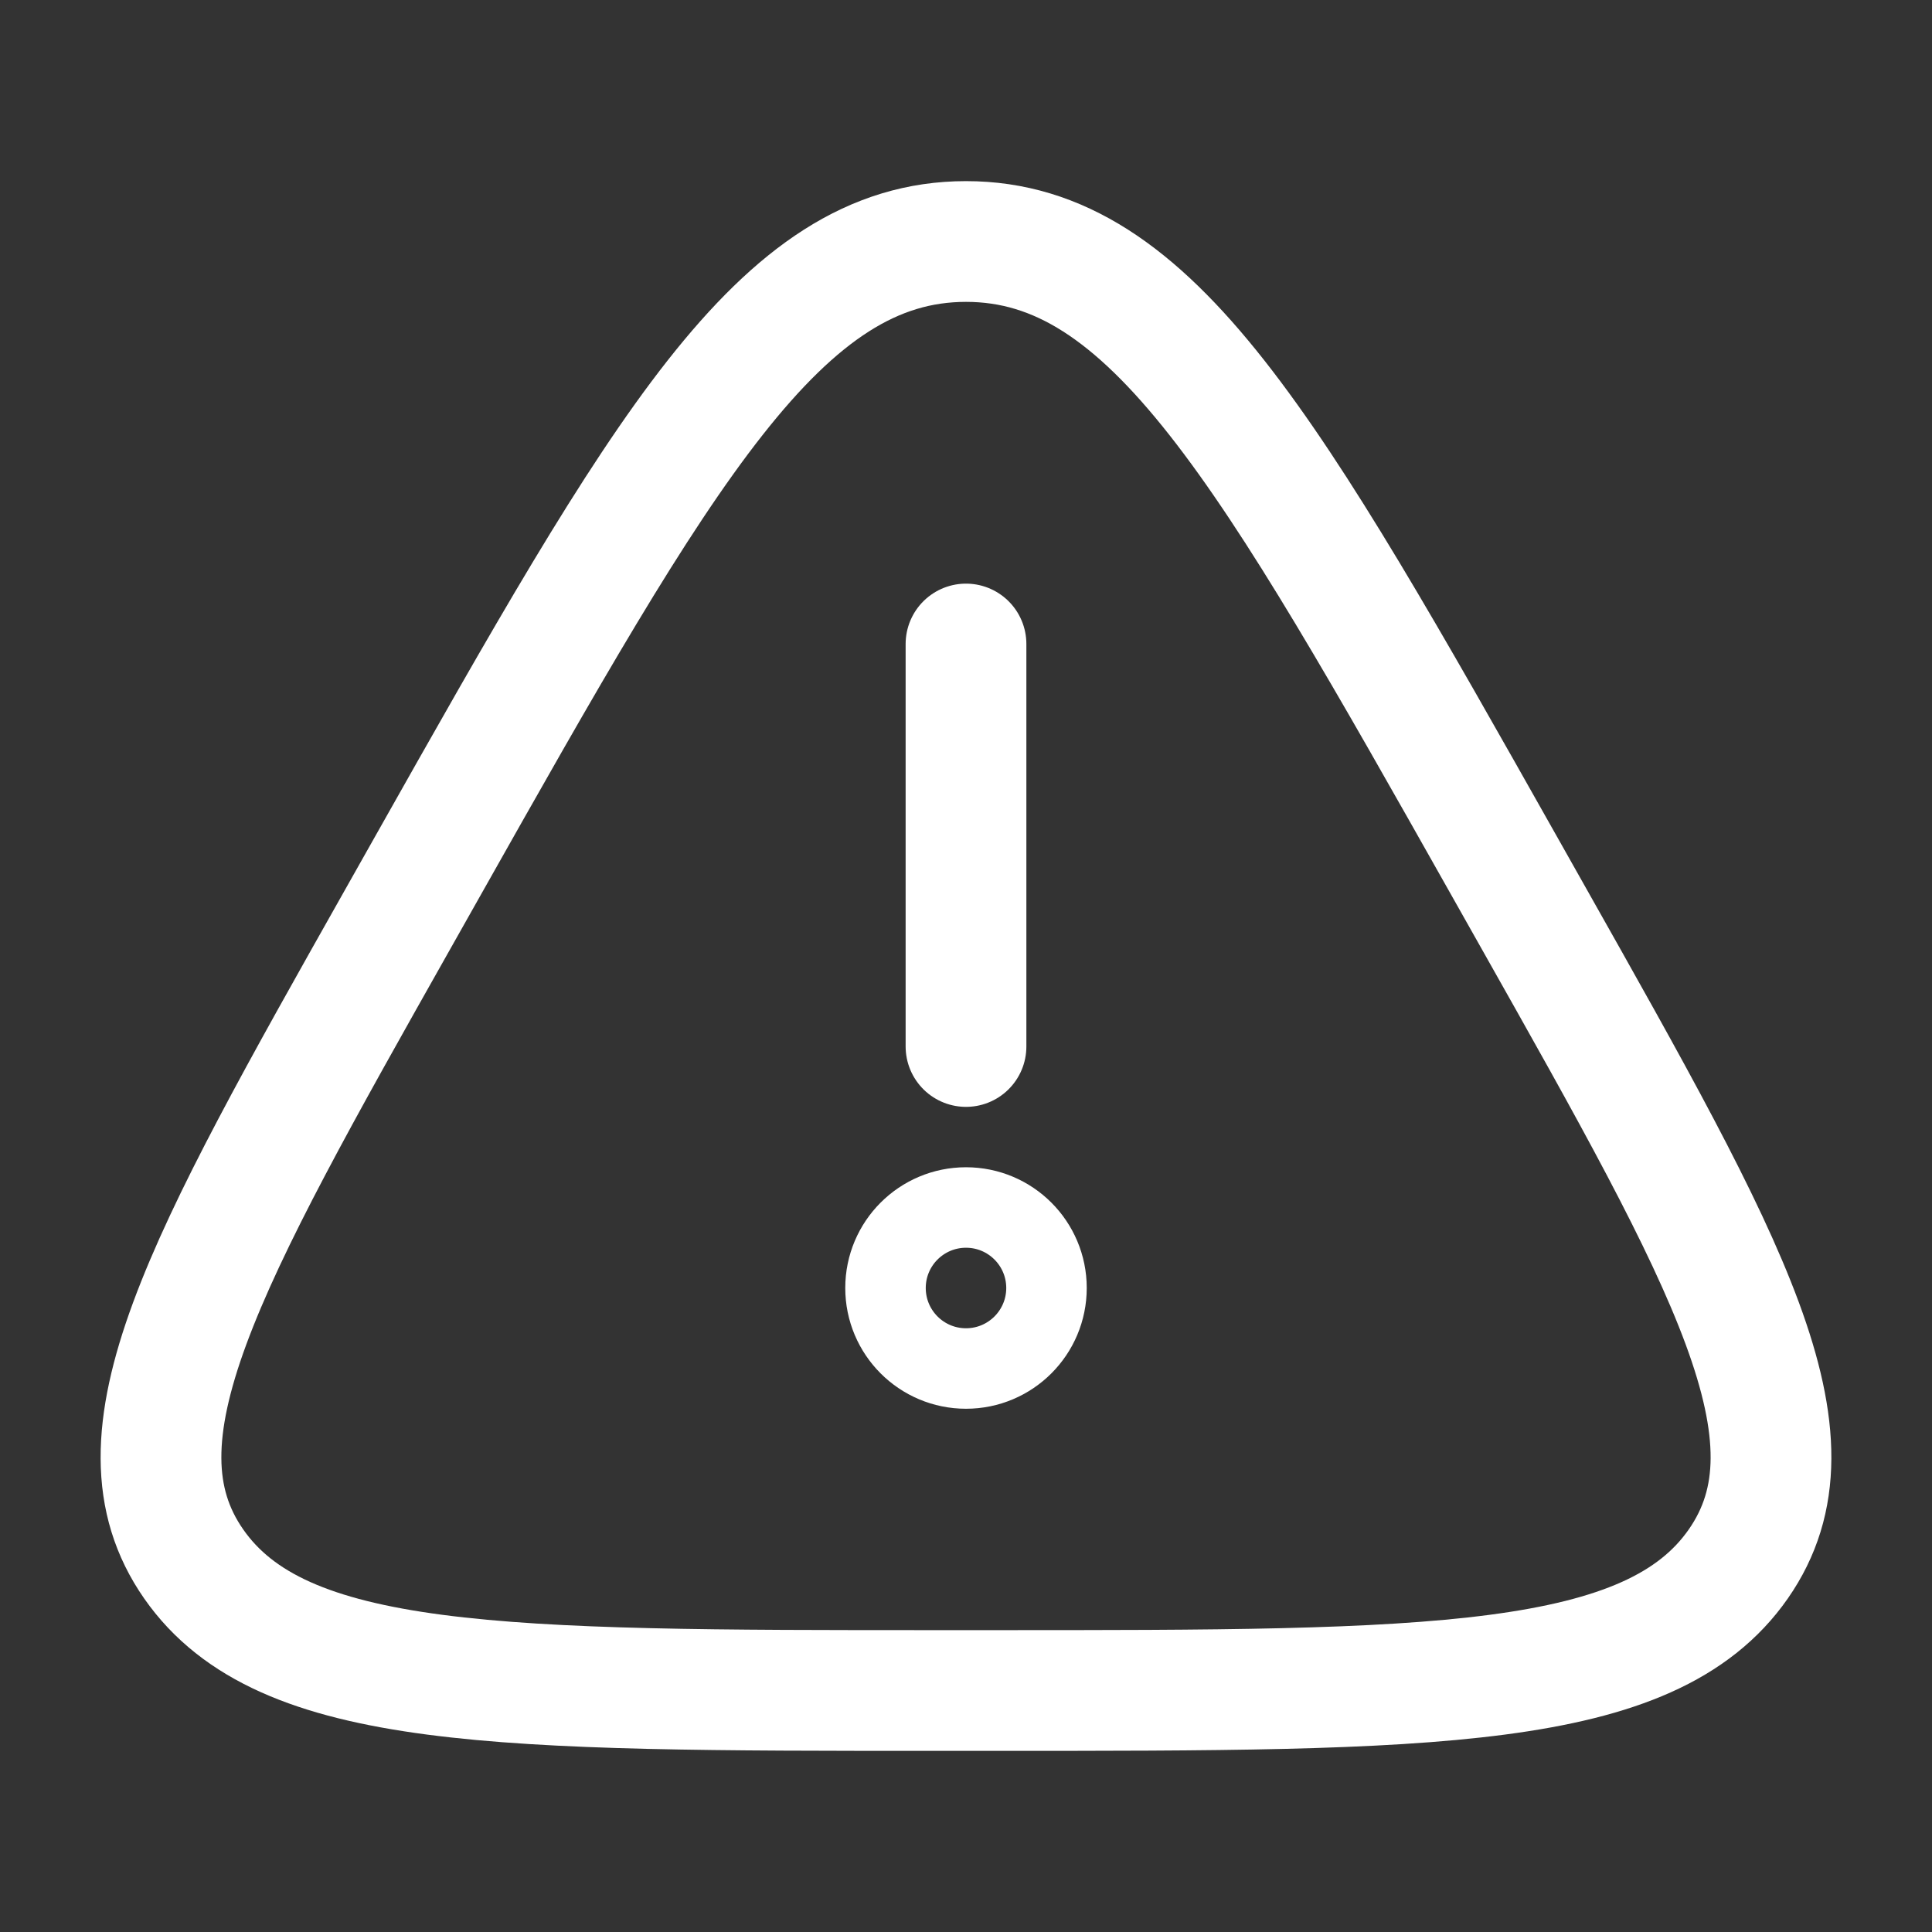<svg width="113" height="113" xmlns="http://www.w3.org/2000/svg" xmlns:xlink="http://www.w3.org/1999/xlink" xml:space="preserve" overflow="hidden"><rect width="100%" height="100%" fill="#333333" stroke="none"/><g transform="translate(-5 -11)"><path d="M30.009 61.669C43.75 37.306 50.62 25.125 61.5 25.125 72.379 25.125 79.25 37.306 92.991 61.669L94.703 64.705C106.121 84.95 111.831 95.072 106.67 102.474 101.51 109.875 88.744 109.875 63.212 109.875L59.788 109.875C34.255 109.875 21.489 109.875 16.329 102.474 11.169 95.072 16.879 84.95 28.297 64.705L30.009 61.669Z" stroke="#FFFFFF" stroke-width="7.062" fill="none"/><path d="M61.5 48.667 61.5 72.208" stroke="#FFFFFF" stroke-width="7.062" stroke-linecap="round" fill="none"/><path d="M66.208 86.333C66.208 88.934 64.1 91.042 61.5 91.042 58.9 91.042 56.792 88.934 56.792 86.333 56.792 83.733 58.9 81.625 61.5 81.625 64.1 81.625 66.208 83.733 66.208 86.333Z" stroke="#FFFFFF" stroke-width="4.708" fill="none"/></g></svg>